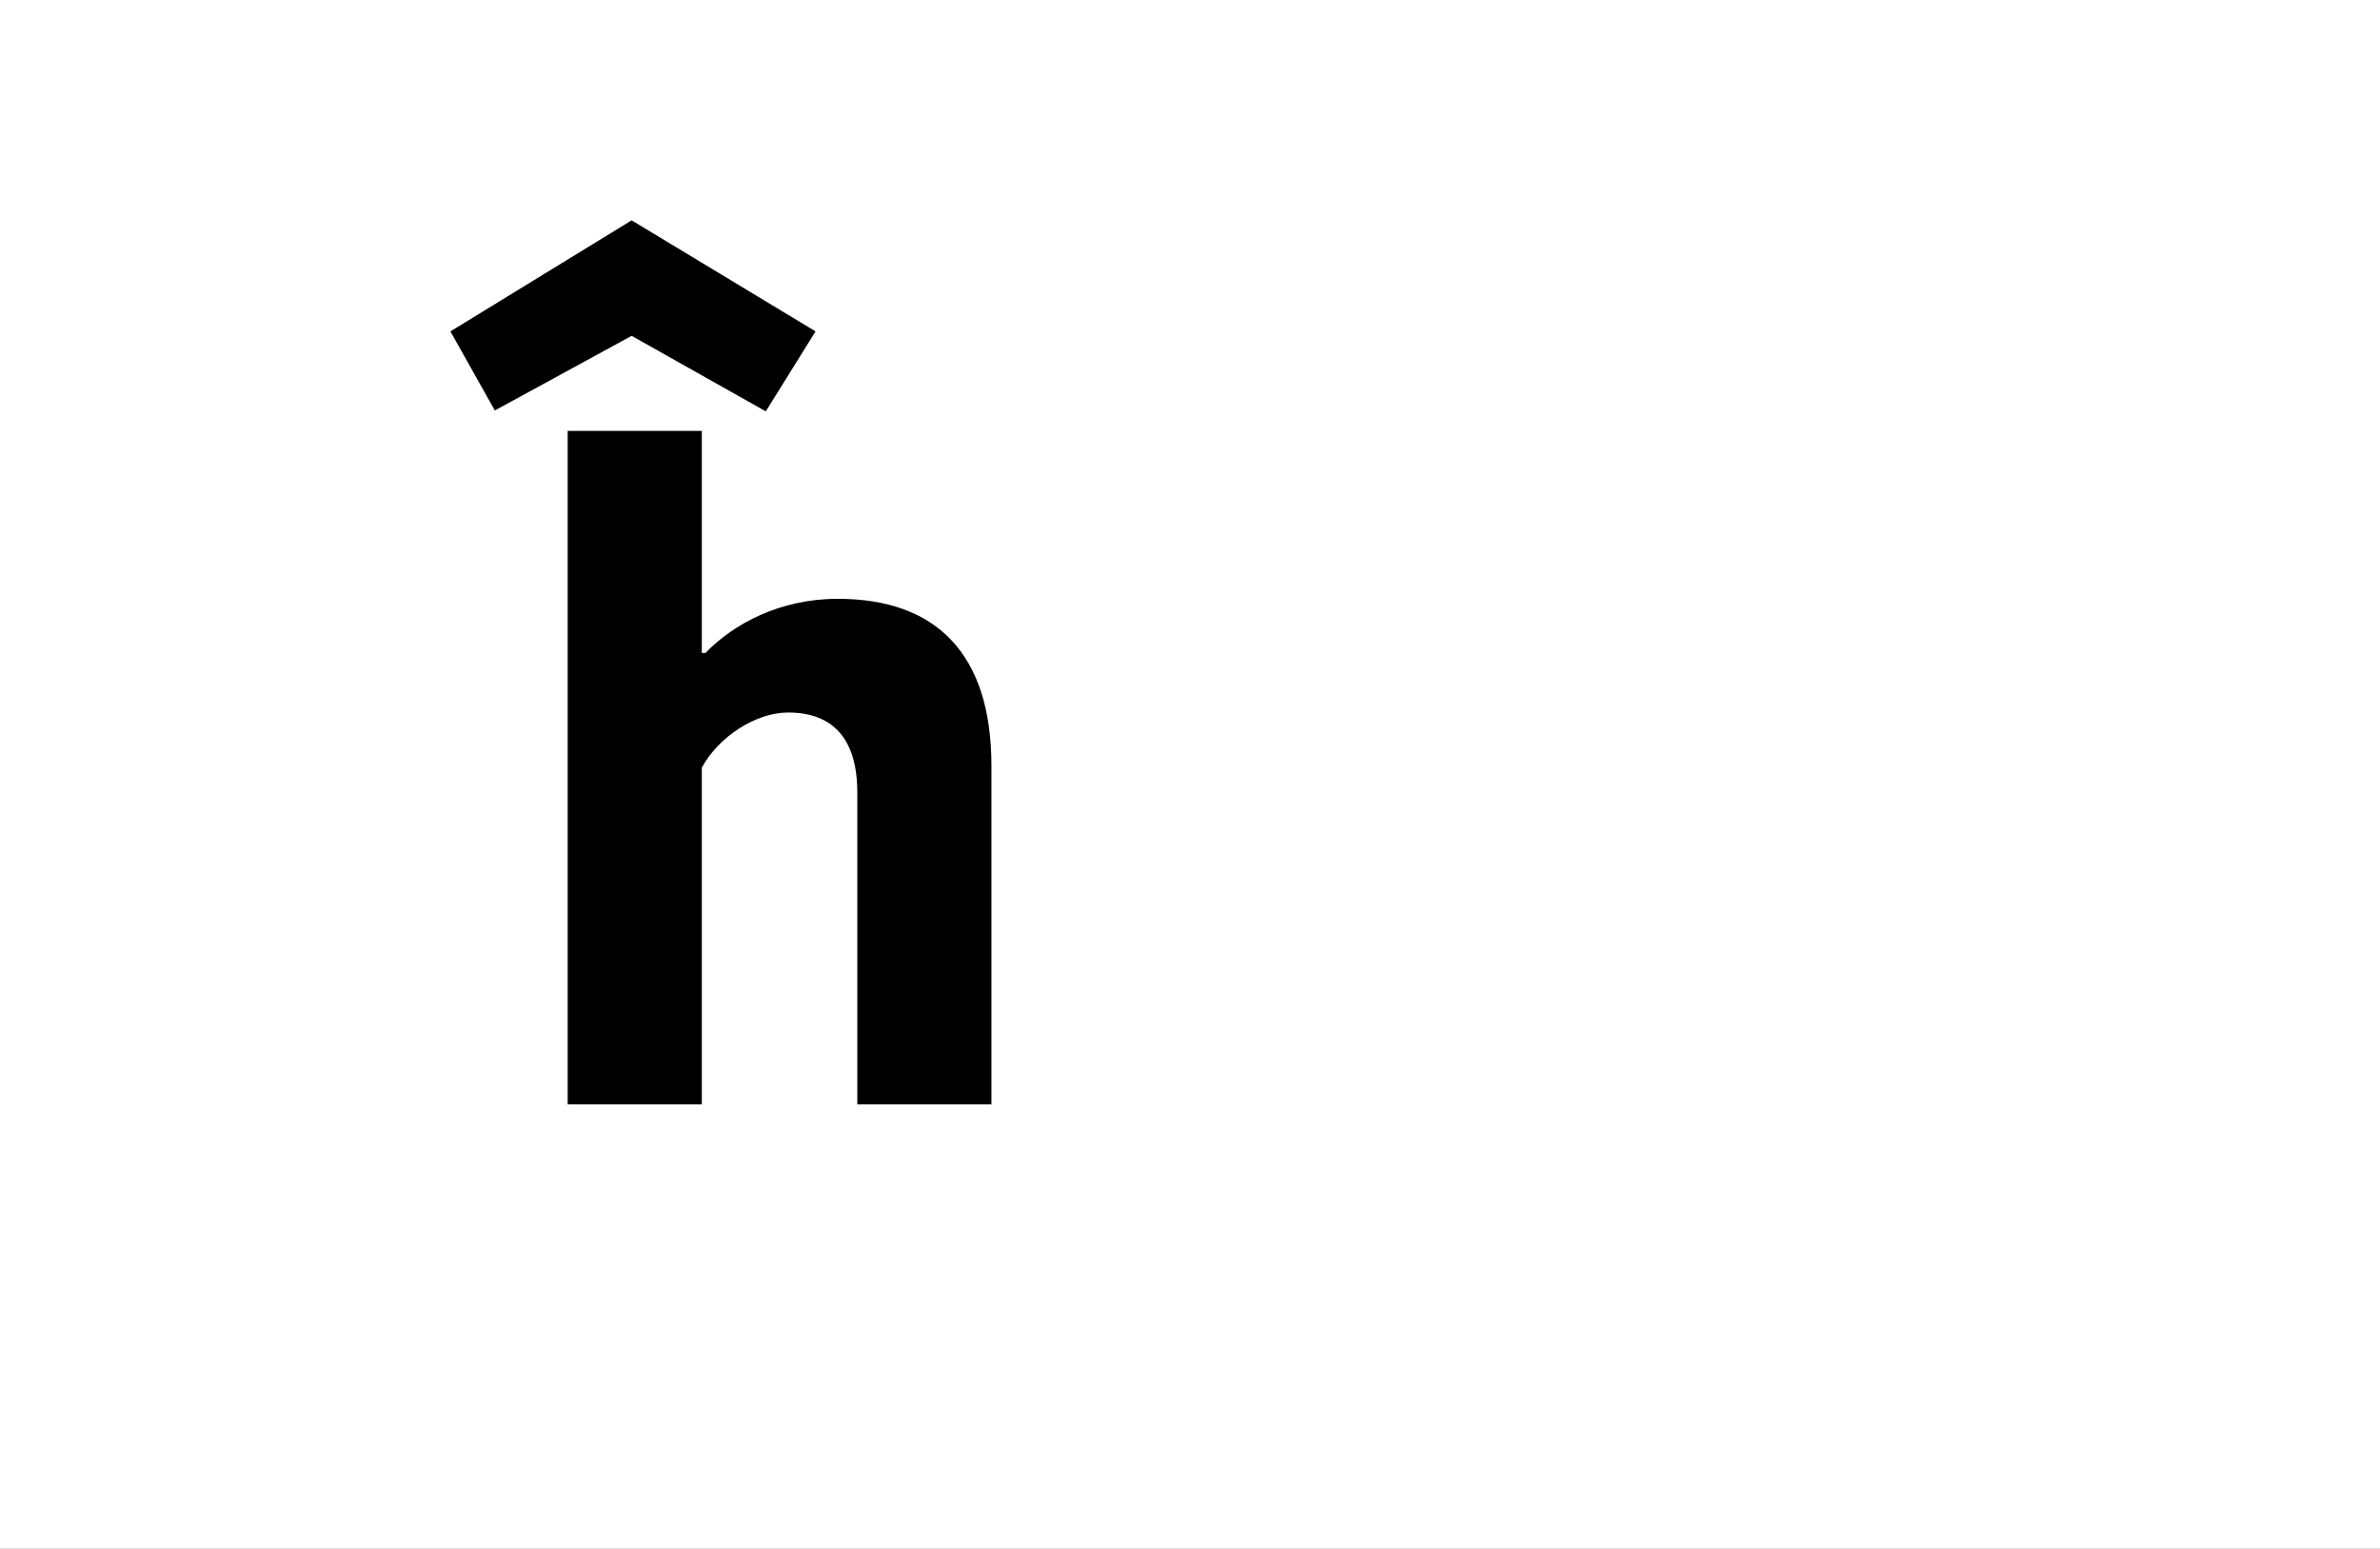 <?xml version="1.0" encoding="UTF-8"?>
<svg height="1743" version="1.1" width="2679" xmlns="http://www.w3.org/2000/svg" xmlns:xlink="http://www.w3.org/1999/xlink">
 <rect width="100%" height="100%" fill="#808080" stroke="none"/>
 <path d="M0,0 l2679,0 l0,1743 l-2679,0 Z M0,0" fill="rgb(255,255,255)" transform="matrix(1,0,0,-1,0,1743)"/>
 <path d="M372,569 c-65,0,-117,-28,-149,-61 l-4,0 l0,250 l-151,0 l0,-758 l151,0 l0,379 c19,35,61,62,97,62 c51,0,78,-30,78,-90 l0,-351 l151,0 l0,381 c0,127,-63,188,-173,188 Z M347,870 l-207,125 l-204,-125 l50,-89 l154,84 l151,-85 Z M347,870" fill="rgb(0,0,0)" transform="matrix(1,0,0,-1,571,1243)"/>
</svg>